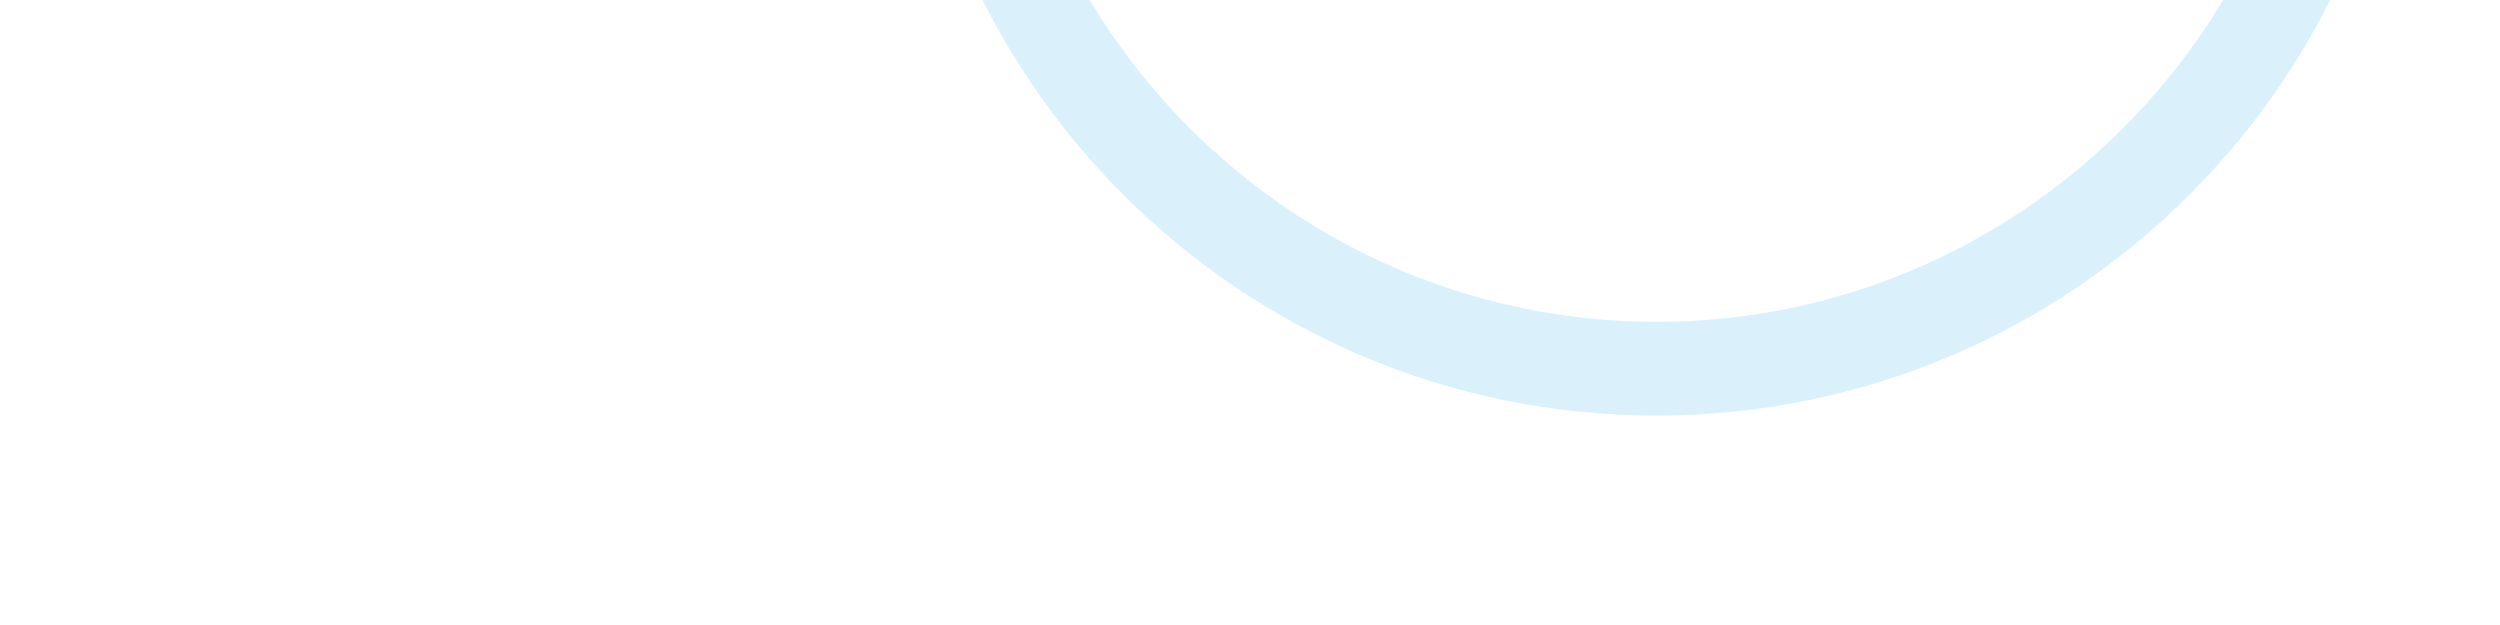 <svg xmlns="http://www.w3.org/2000/svg" xmlns:xlink="http://www.w3.org/1999/xlink" width="400" height="100" viewBox="0 0 400 100">
  <defs>
    <clipPath id="clip-path">
      <rect id="Rectangle_61" data-name="Rectangle 61" width="400" height="100" rx="10" fill="#f0f0f0"/>
    </clipPath>
  </defs>
  <g id="Mask_Group_7" data-name="Mask Group 7" clip-path="url(#clip-path)">
    <g id="Path_24" data-name="Path 24" transform="translate(144.395 -174.772)" fill="none" opacity="0.35">
      <path d="M120.628,0A120.63,120.63,0,1,1,0,120.63,120.629,120.629,0,0,1,120.628,0Z" stroke="none"/>
      <path d="M 120.628 15 C 62.384 15 15 62.385 15 120.63 C 15 178.875 62.384 226.26 120.628 226.26 C 178.871 226.26 226.256 178.875 226.256 120.63 C 226.256 62.385 178.871 15 120.628 15 M 120.628 0 C 187.249 0 241.256 54.008 241.256 120.63 C 241.256 187.252 187.249 241.26 120.628 241.26 C 54.007 241.26 -1.52587890625e-05 187.252 -1.52587890625e-05 120.63 C -1.52587890625e-05 54.008 54.007 0 120.628 0 Z" stroke="none" fill="#95d7f7"/>
    </g>
  </g>
</svg>
